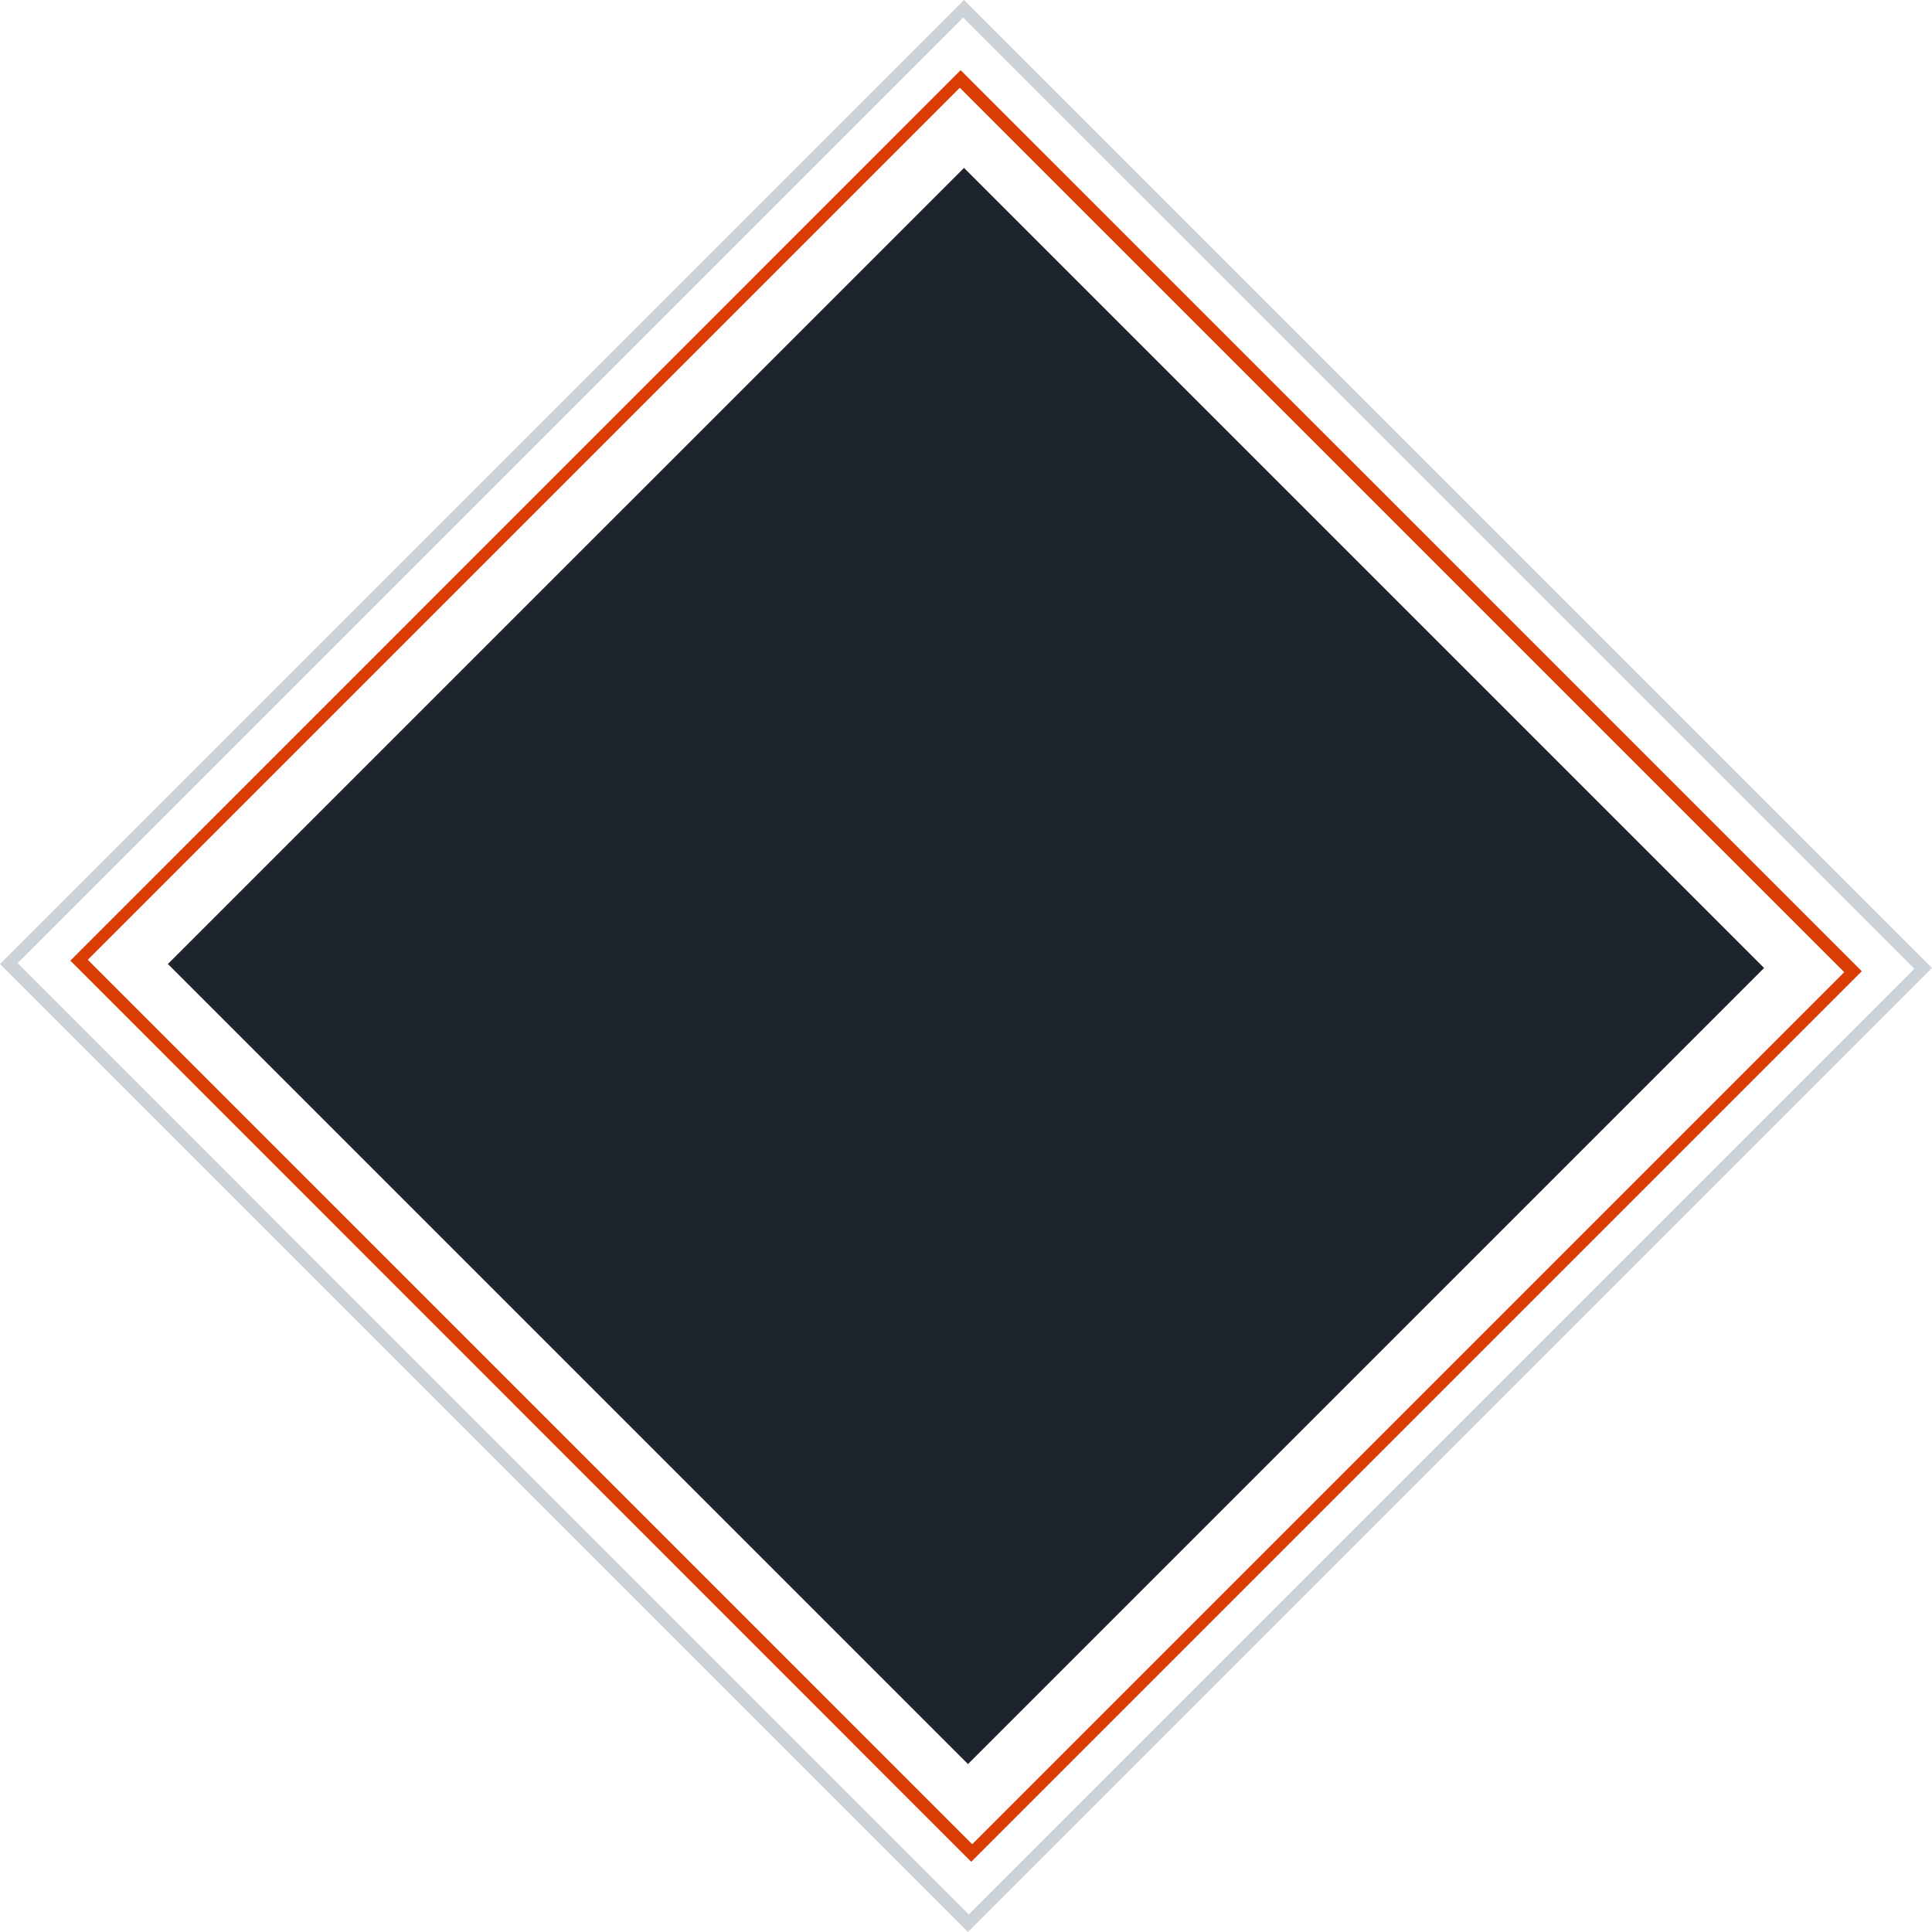 <svg xmlns="http://www.w3.org/2000/svg" viewBox="0 0 714.13 714.13"><defs><style>.cls-1{fill:#1e242d;}.cls-2{fill:#cbd2d8;}.cls-3{fill:#d93d03;}</style></defs><title>icon-diamond</title><g id="Layer_2" data-name="Layer 2"><g id="Layer_6" data-name="Layer 6"><path class="cls-1" d="M357.8,652.06,62.06,356.32,356.33,62.06,652.07,357.8Z"/><path class="cls-2" d="M357.79,714.13,0,356.33,356.33,0l357.8,357.79ZM6.5,356,358.11,707.63,707.63,358.11,356,6.5Z"/><path class="cls-3" d="M359,688.18,26,355.08,355.09,25.94,688.18,359ZM32.44,354.77,359.36,681.68,681.69,359.35,354.77,32.44Z"/></g></g></svg>